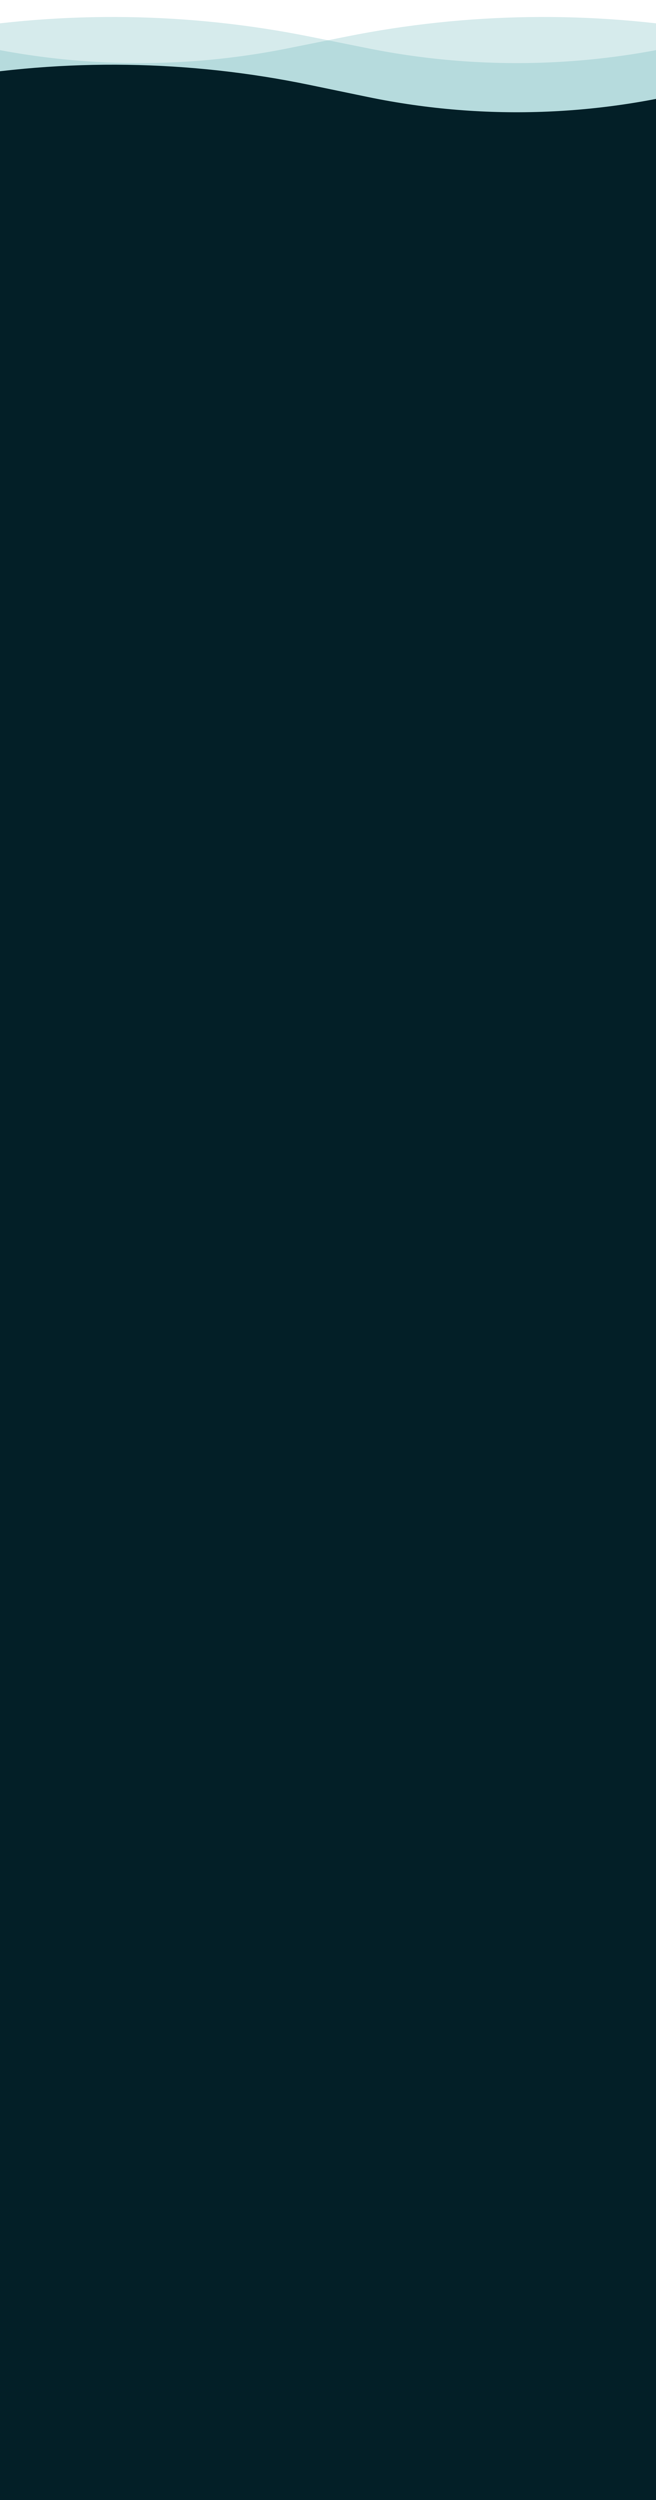 <svg width="320" height="1219" viewBox="0 0 320 1219" fill="none" xmlns="http://www.w3.org/2000/svg">
<path d="M354 1159L-34 1159L-34 16.391L-27.064 15.209C31.936 5.155 92.283 6.041 150.962 17.823L179.538 23.56C237.426 35.182 297.26 32.724 354 16.391L354 1159Z" fill="#3BA1A5" fill-opacity="0.21"/>
<path d="M-34 1159L354 1159L354 16.391L347.064 15.209C288.064 5.155 227.717 6.041 169.038 17.823L140.462 23.56C82.574 35.182 22.74 32.724 -34 16.391L-34 1159Z" fill="#3BA1A5" fill-opacity="0.21"/>
<path d="M354 1219L-34 1219L-34 39.914L-27.099 38.7C31.892 28.328 92.316 29.241 150.967 41.393L179.43 47.29C237.336 59.287 297.312 56.753 354 39.914L354 1219Z" fill="#031F27"/>
</svg>
